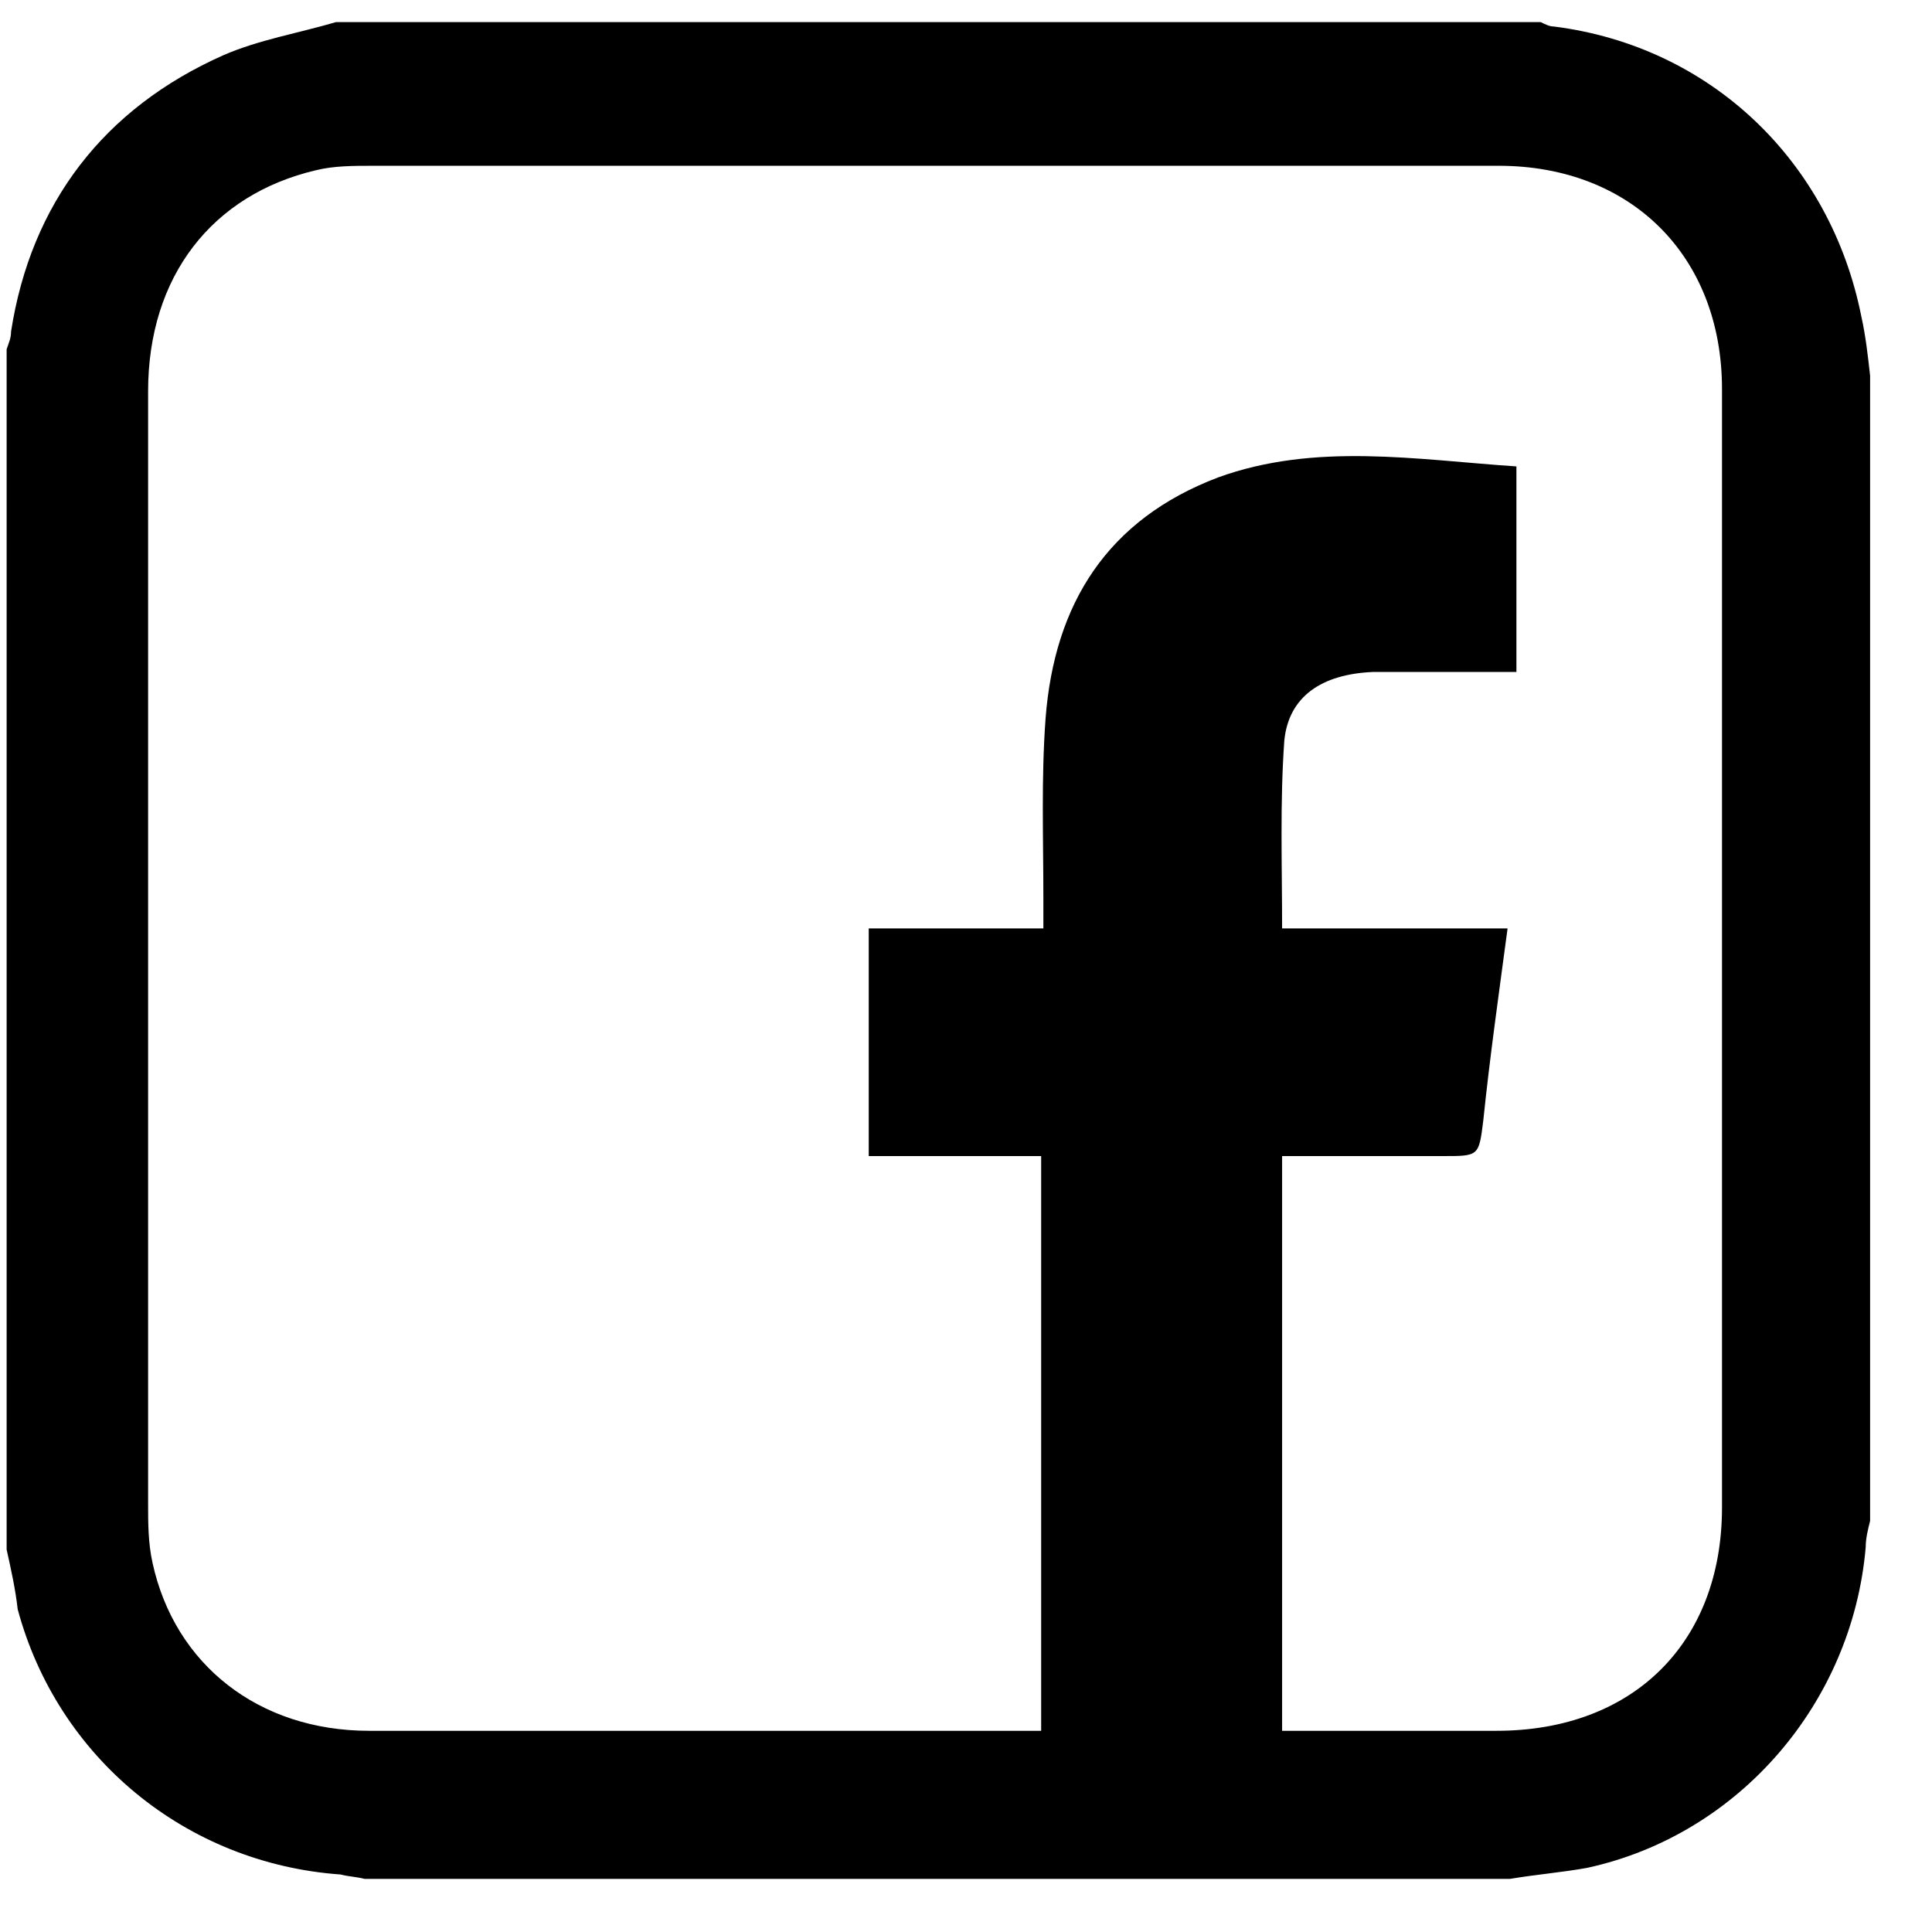 <?xml version="1.0" encoding="utf-8"?>
<svg version="1.1" id="Camada_1" xmlns="http://www.w3.org/2000/svg" xmlns:xlink="http://www.w3.org/1999/xlink" x="0px"
	y="0px" viewBox="0 0 87.4 87.1" style="enable-background:new 0 0 87.4 87.1;" xml:space="preserve">
	<g>
		<path class="st0"
			d="M0.3,70.1c0-18.1,0-36.2,0-54.3c0.1-0.3,0.2-0.5,0.2-0.8C1.4,9.2,4.7,4.9,10.1,2.5c1.6-0.7,3.4-1,5.1-1.5
		c18.2,0,36.4,0,54.5,0c0.2,0.1,0.4,0.2,0.6,0.2c7.1,0.9,12.5,6.1,13.9,13.1c0.2,0.9,0.3,1.8,0.4,2.7c0,17.3,0,34.5,0,51.8
		c-0.1,0.4-0.2,0.8-0.2,1.2c-0.6,7-5.7,13-12.6,14.5c-1.1,0.2-2.3,0.3-3.5,0.5c-17.3,0-34.5,0-51.8,0c-0.4-0.1-0.7-0.1-1.1-0.2
		c-7-0.5-12.8-5.3-14.6-12C0.7,71.9,0.5,71,0.3,70.1z M47.1,78.3c0-8.7,0-17.3,0-26c-2.7,0-5.2,0-7.8,0c0-3.5,0-6.9,0-10.3
		c2.6,0,5.2,0,7.9,0c0-0.5,0-1,0-1.4c0-2.7-0.1-5.4,0.1-8.1c0.4-5.2,2.8-9,7.8-10.9c4.4-1.6,9-0.8,13.5-0.5c0,3.2,0,6.2,0,9.3
		c-1.1,0-2.2,0-3.3,0c-1.1,0-2.1,0-3.2,0c-2.3,0.1-3.8,1.1-4,3.1c-0.2,2.8-0.1,5.6-0.1,8.5c3.4,0,6.8,0,10.2,0
		c-0.4,3-0.8,5.8-1.1,8.7c-0.2,1.6-0.2,1.6-1.8,1.6c-2.4,0-4.9,0-7.3,0c0,8.7,0,17.3,0,26c3.3,0,6.5,0,9.7,0c6.2,0,10.2-4,10.2-10.1
		c0-16.9,0-33.7,0-50.6c0-6-4.1-10.1-10.1-10.1c-17,0-33.9,0-50.9,0c-0.9,0-1.8,0-2.6,0.2c-4.7,1.1-7.6,4.8-7.6,10
		c0,16.8,0,33.5,0,50.3c0,0.9,0,1.8,0.2,2.7c1,4.6,4.8,7.6,9.8,7.6c9.7,0,19.4,0,29.1,0C46.3,78.3,46.7,78.3,47.1,78.3z" />
	</g>
</svg>